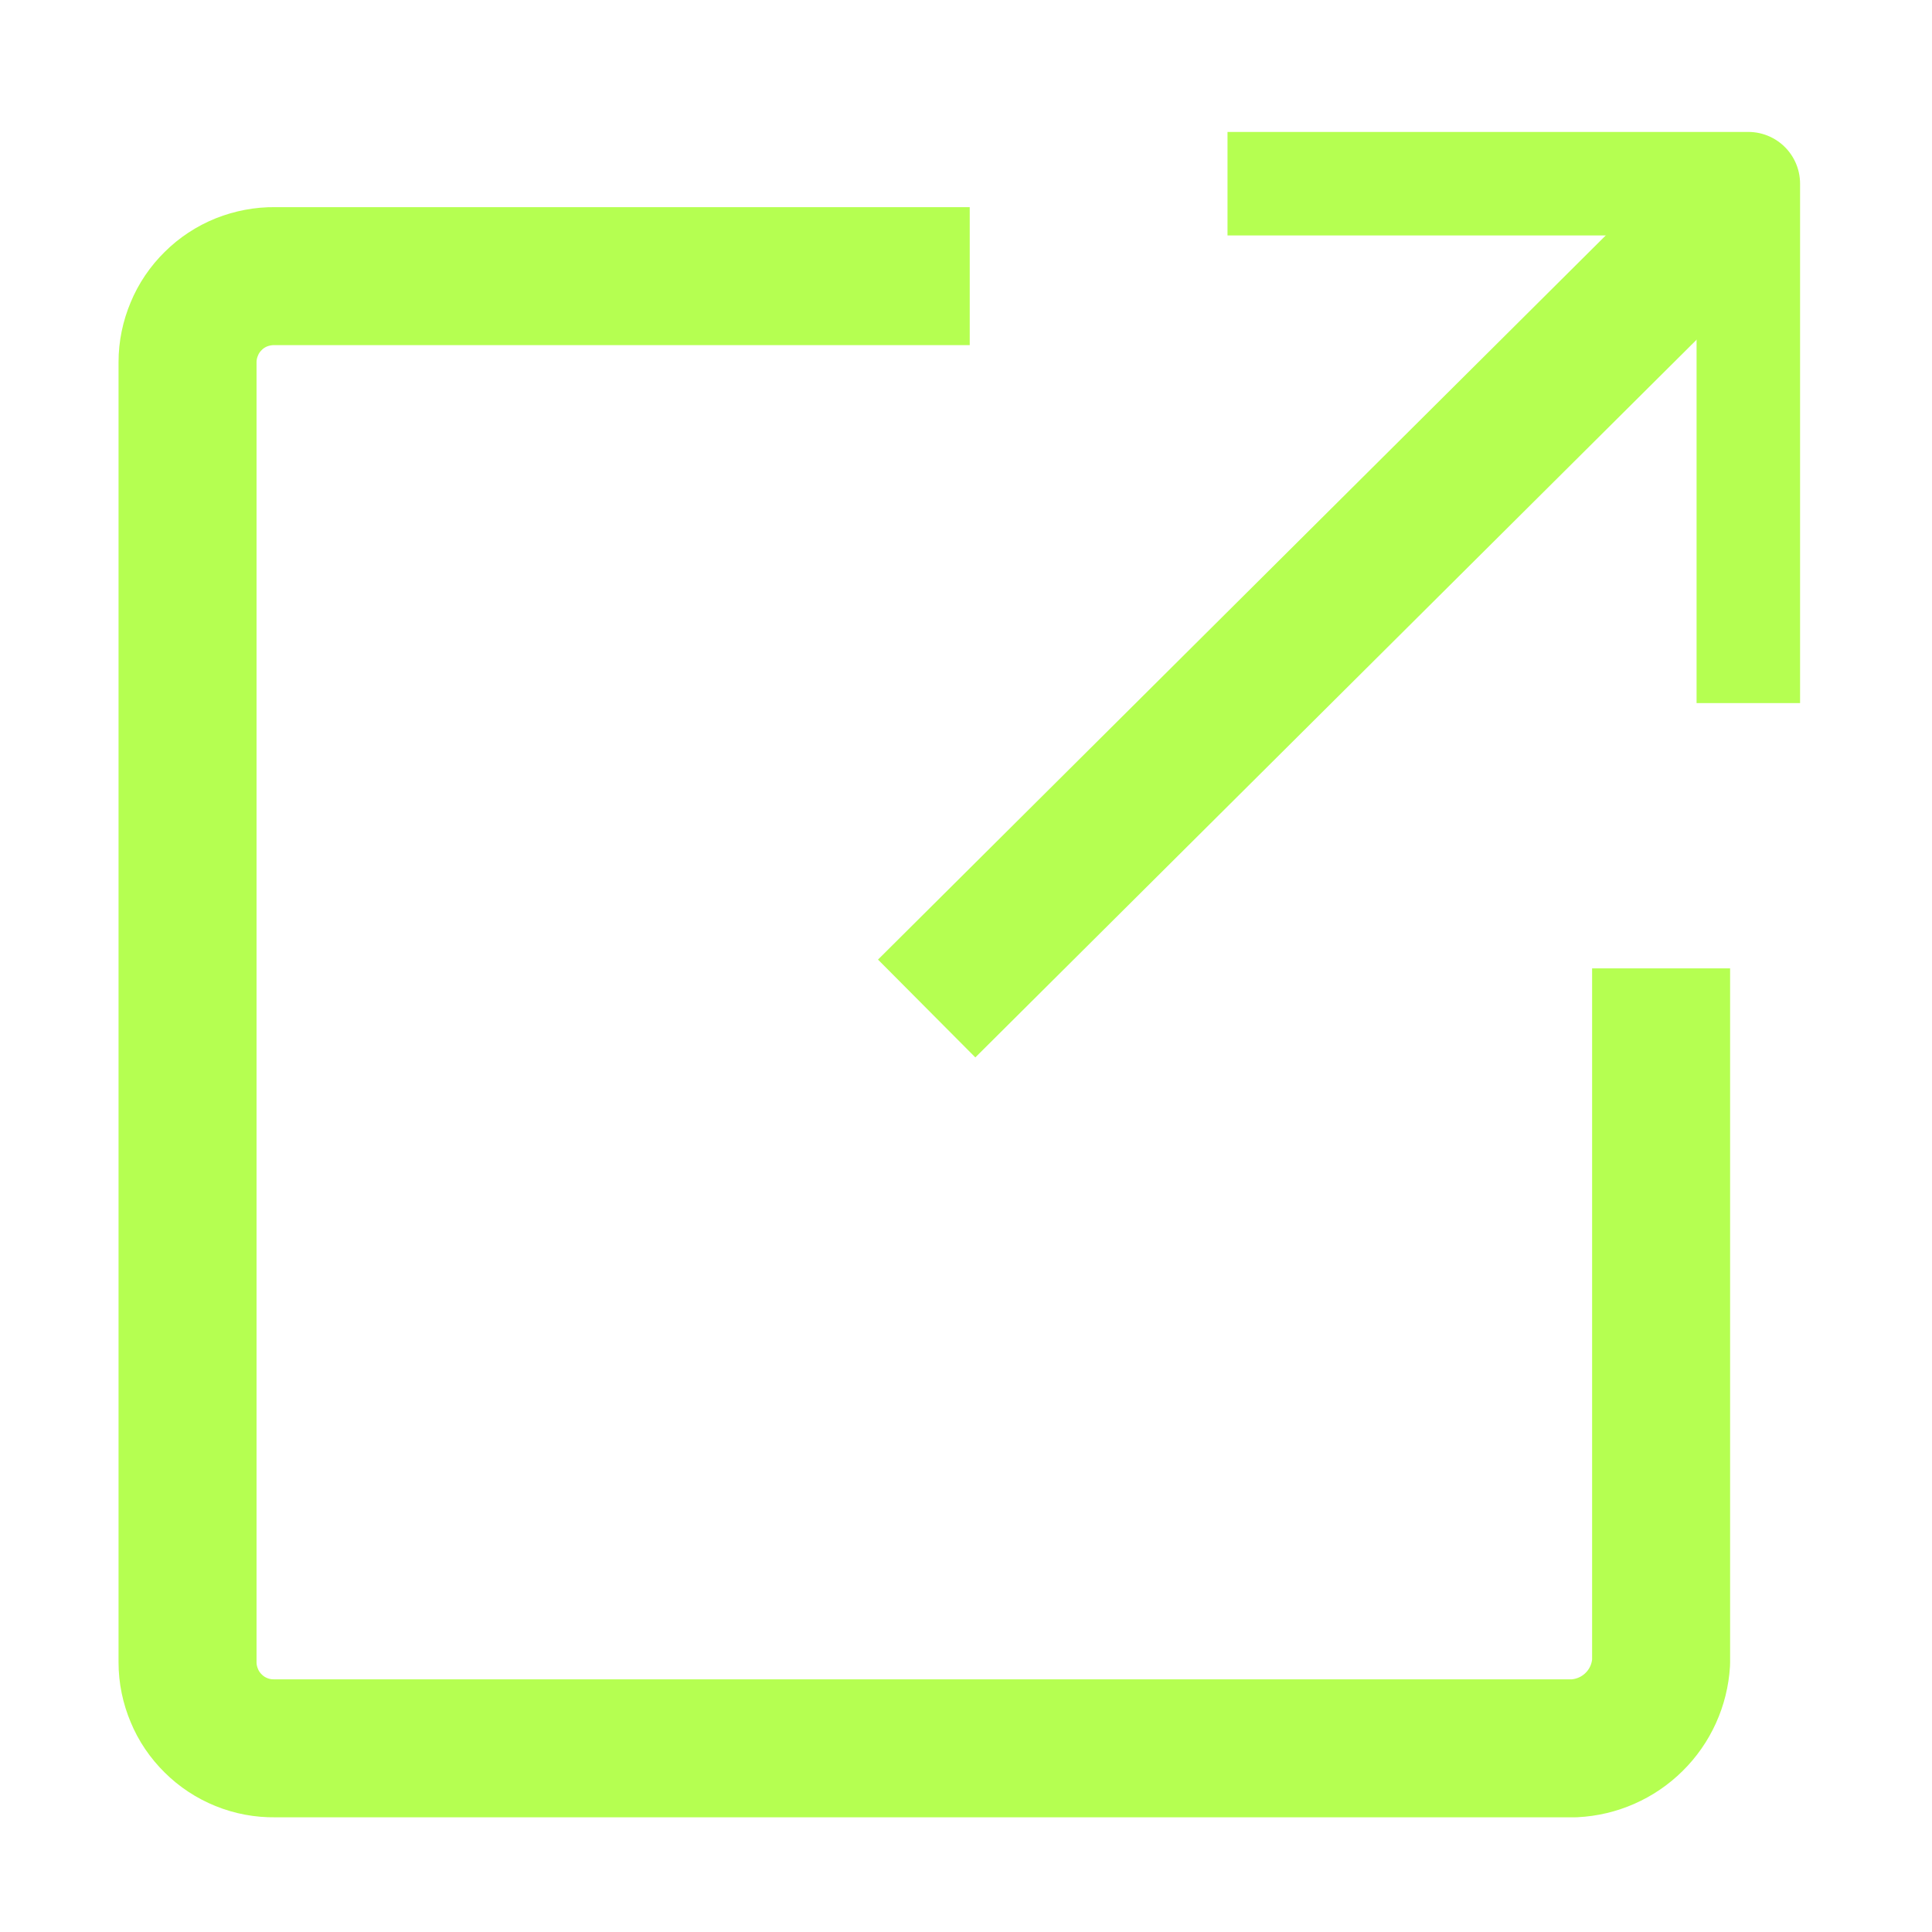 <svg width="14" height="14" viewBox="0 0 14 14" fill="none" xmlns="http://www.w3.org/2000/svg">
<path d="M12.602 1.45L6.715 7.308" stroke="#B5FF51" stroke-linejoin="round"/>
<path d="M8.895 1.331H12.669V5.095" stroke="#B5FF51" stroke-width="0.75" stroke-linejoin="round"/>
<path d="M12.037 7.017V12.046C12.027 12.209 11.958 12.363 11.841 12.478C11.725 12.593 11.57 12.661 11.406 12.669H1.991C1.908 12.67 1.826 12.655 1.75 12.624C1.673 12.593 1.603 12.547 1.545 12.489C1.486 12.431 1.439 12.362 1.408 12.286C1.376 12.21 1.359 12.129 1.359 12.046V2.624C1.359 2.541 1.376 2.46 1.408 2.384C1.439 2.308 1.486 2.239 1.545 2.181C1.603 2.123 1.673 2.077 1.75 2.046C1.826 2.016 1.908 2 1.991 2.001H7.027" stroke="#B5FF51" stroke-linejoin="round"/>
</svg>

